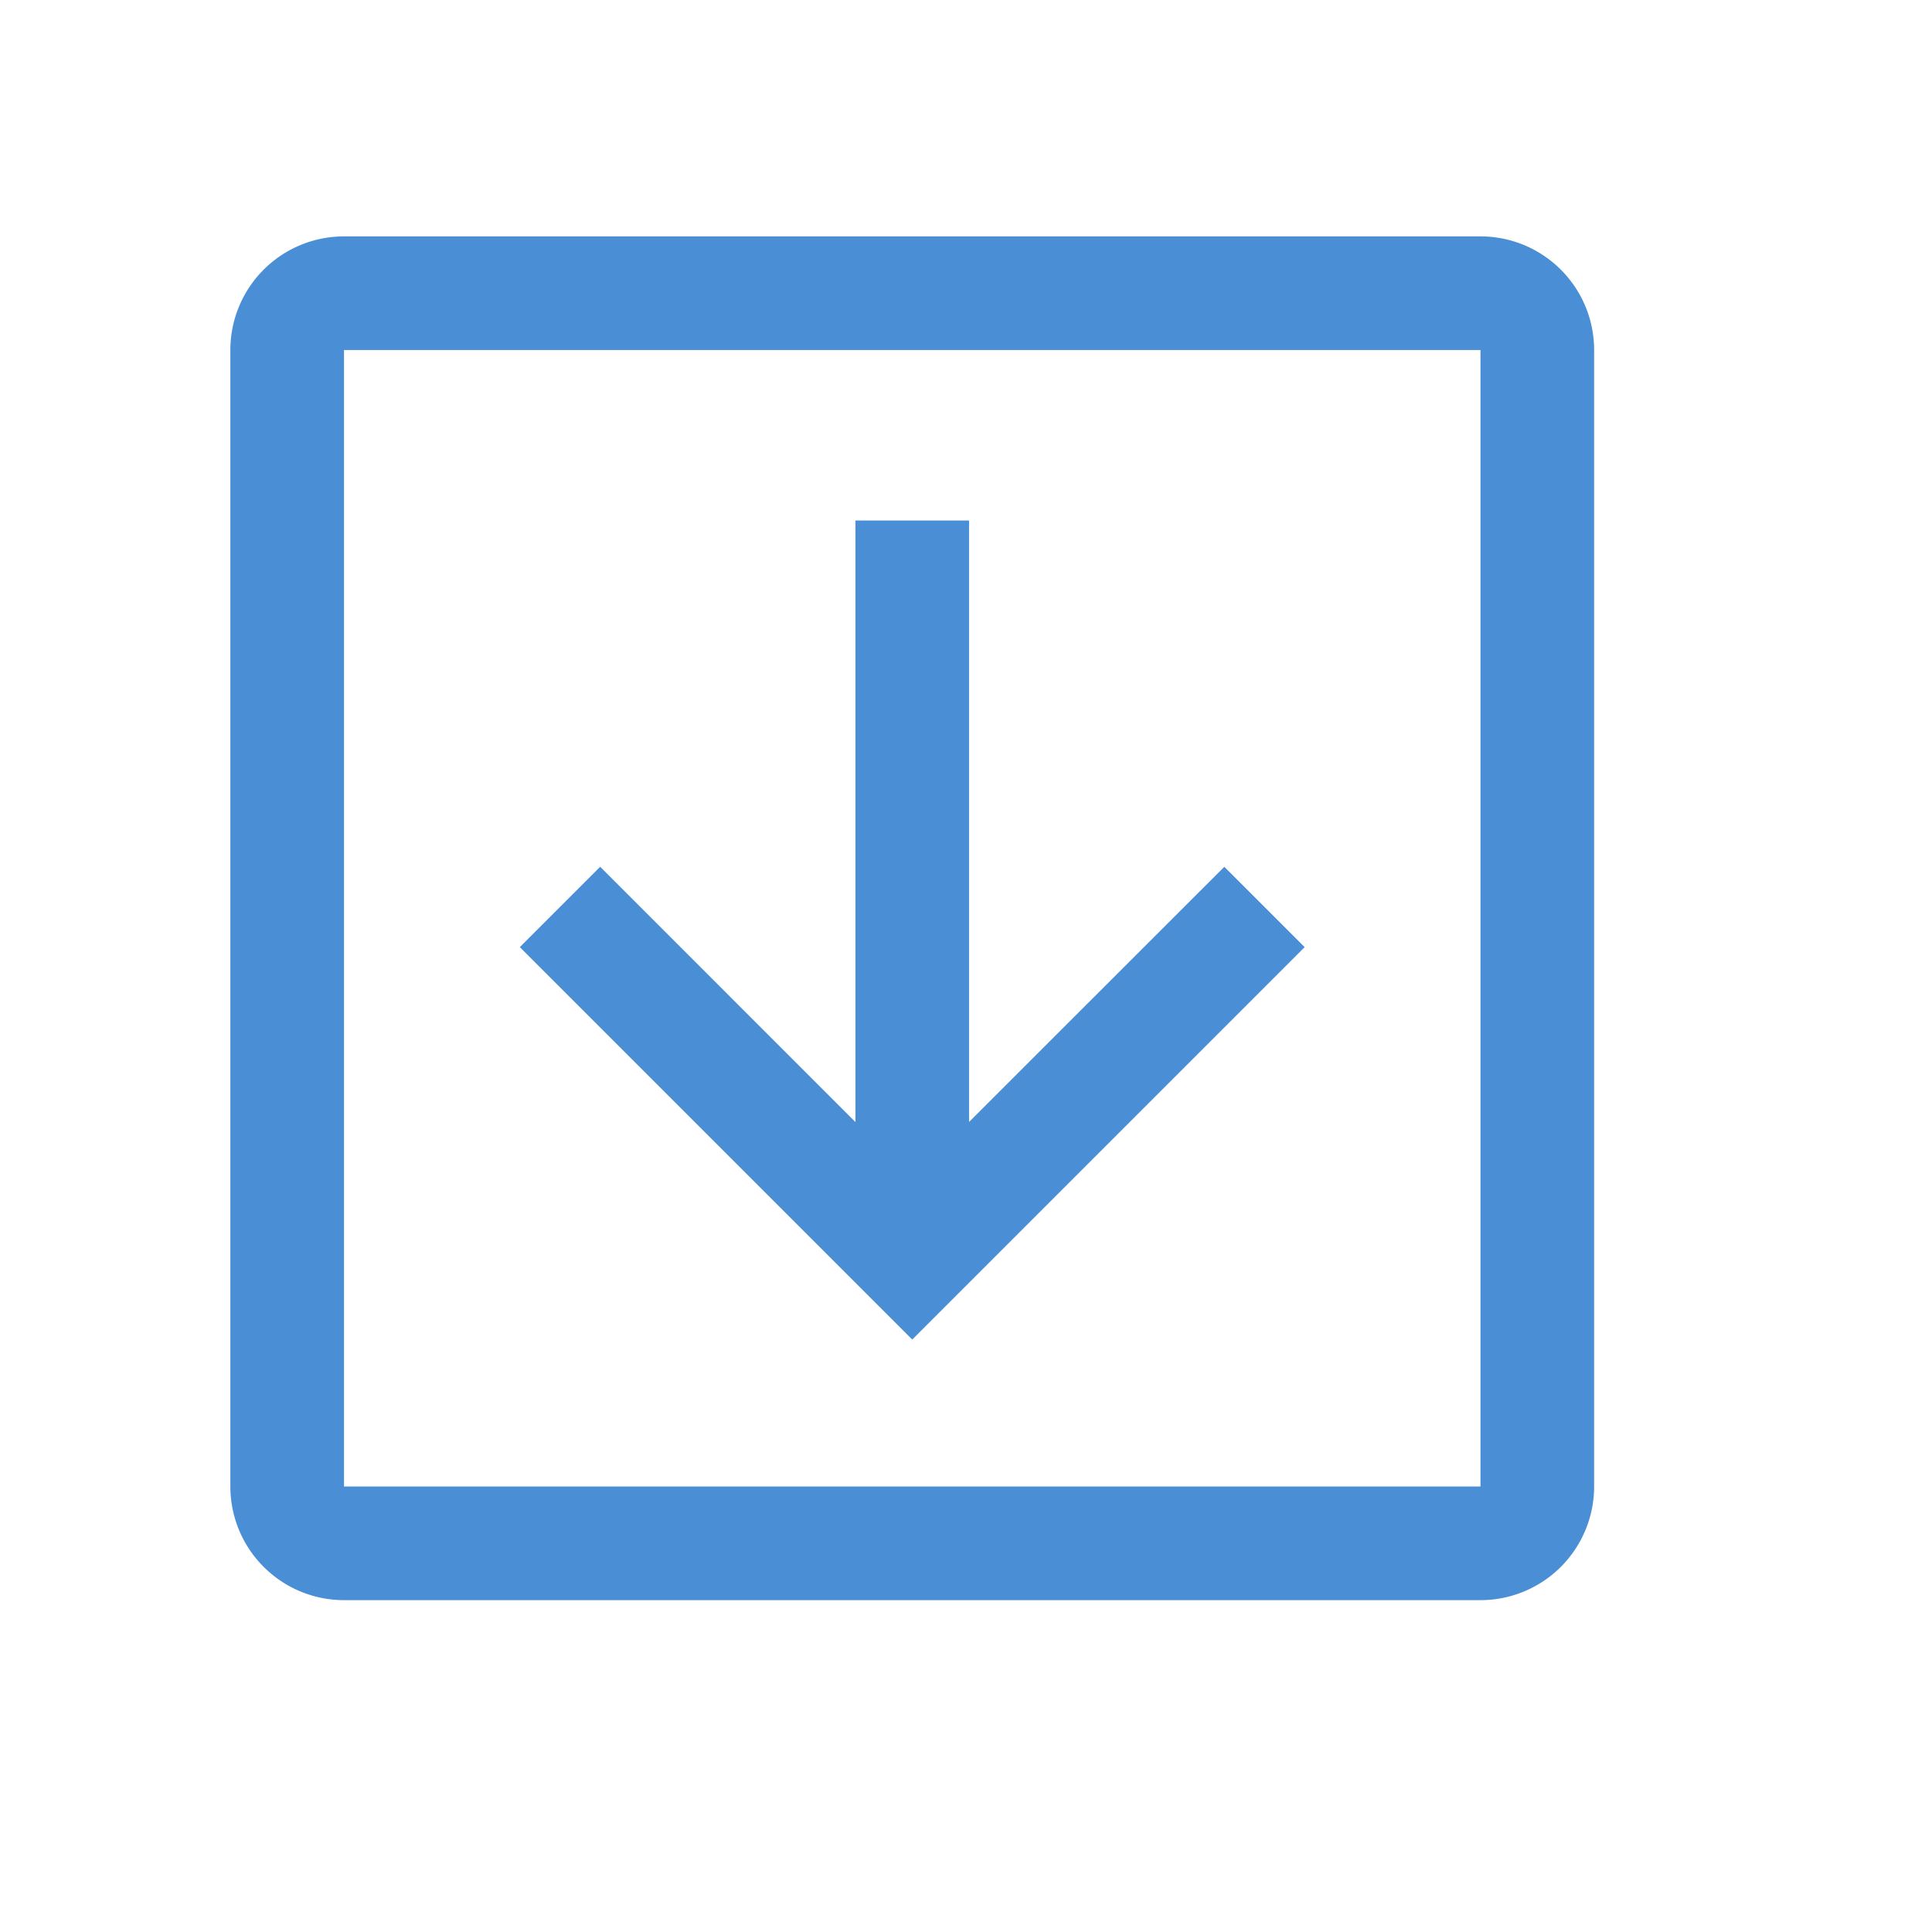 <?xml version="1.0" standalone="no"?><!DOCTYPE svg PUBLIC "-//W3C//DTD SVG 1.1//EN" "http://www.w3.org/Graphics/SVG/1.1/DTD/svg11.dtd"><svg class="icon" width="64px" height="64.00px" viewBox="0 0 1024 1024" version="1.1" xmlns="http://www.w3.org/2000/svg"><path fill="#3783d1" d="M513.626 594.643V275.878h-60.235v318.825L318.103 459.415l-42.586 42.586 207.992 207.992 207.992-207.992-42.586-42.586z"  fill-opacity=".9" /><path fill="#3783d1" d="M784.685 125.289a60.235 60.235 0 0 1 60.235 60.235v602.353a60.235 60.235 0 0 1-60.235 60.235h-602.353a60.235 60.235 0 0 1-60.235-60.235v-602.353a60.235 60.235 0 0 1 60.235-60.235h602.353z m0 60.235h-602.353v602.353h602.353v-602.353z"  fill-opacity=".9" /></svg>